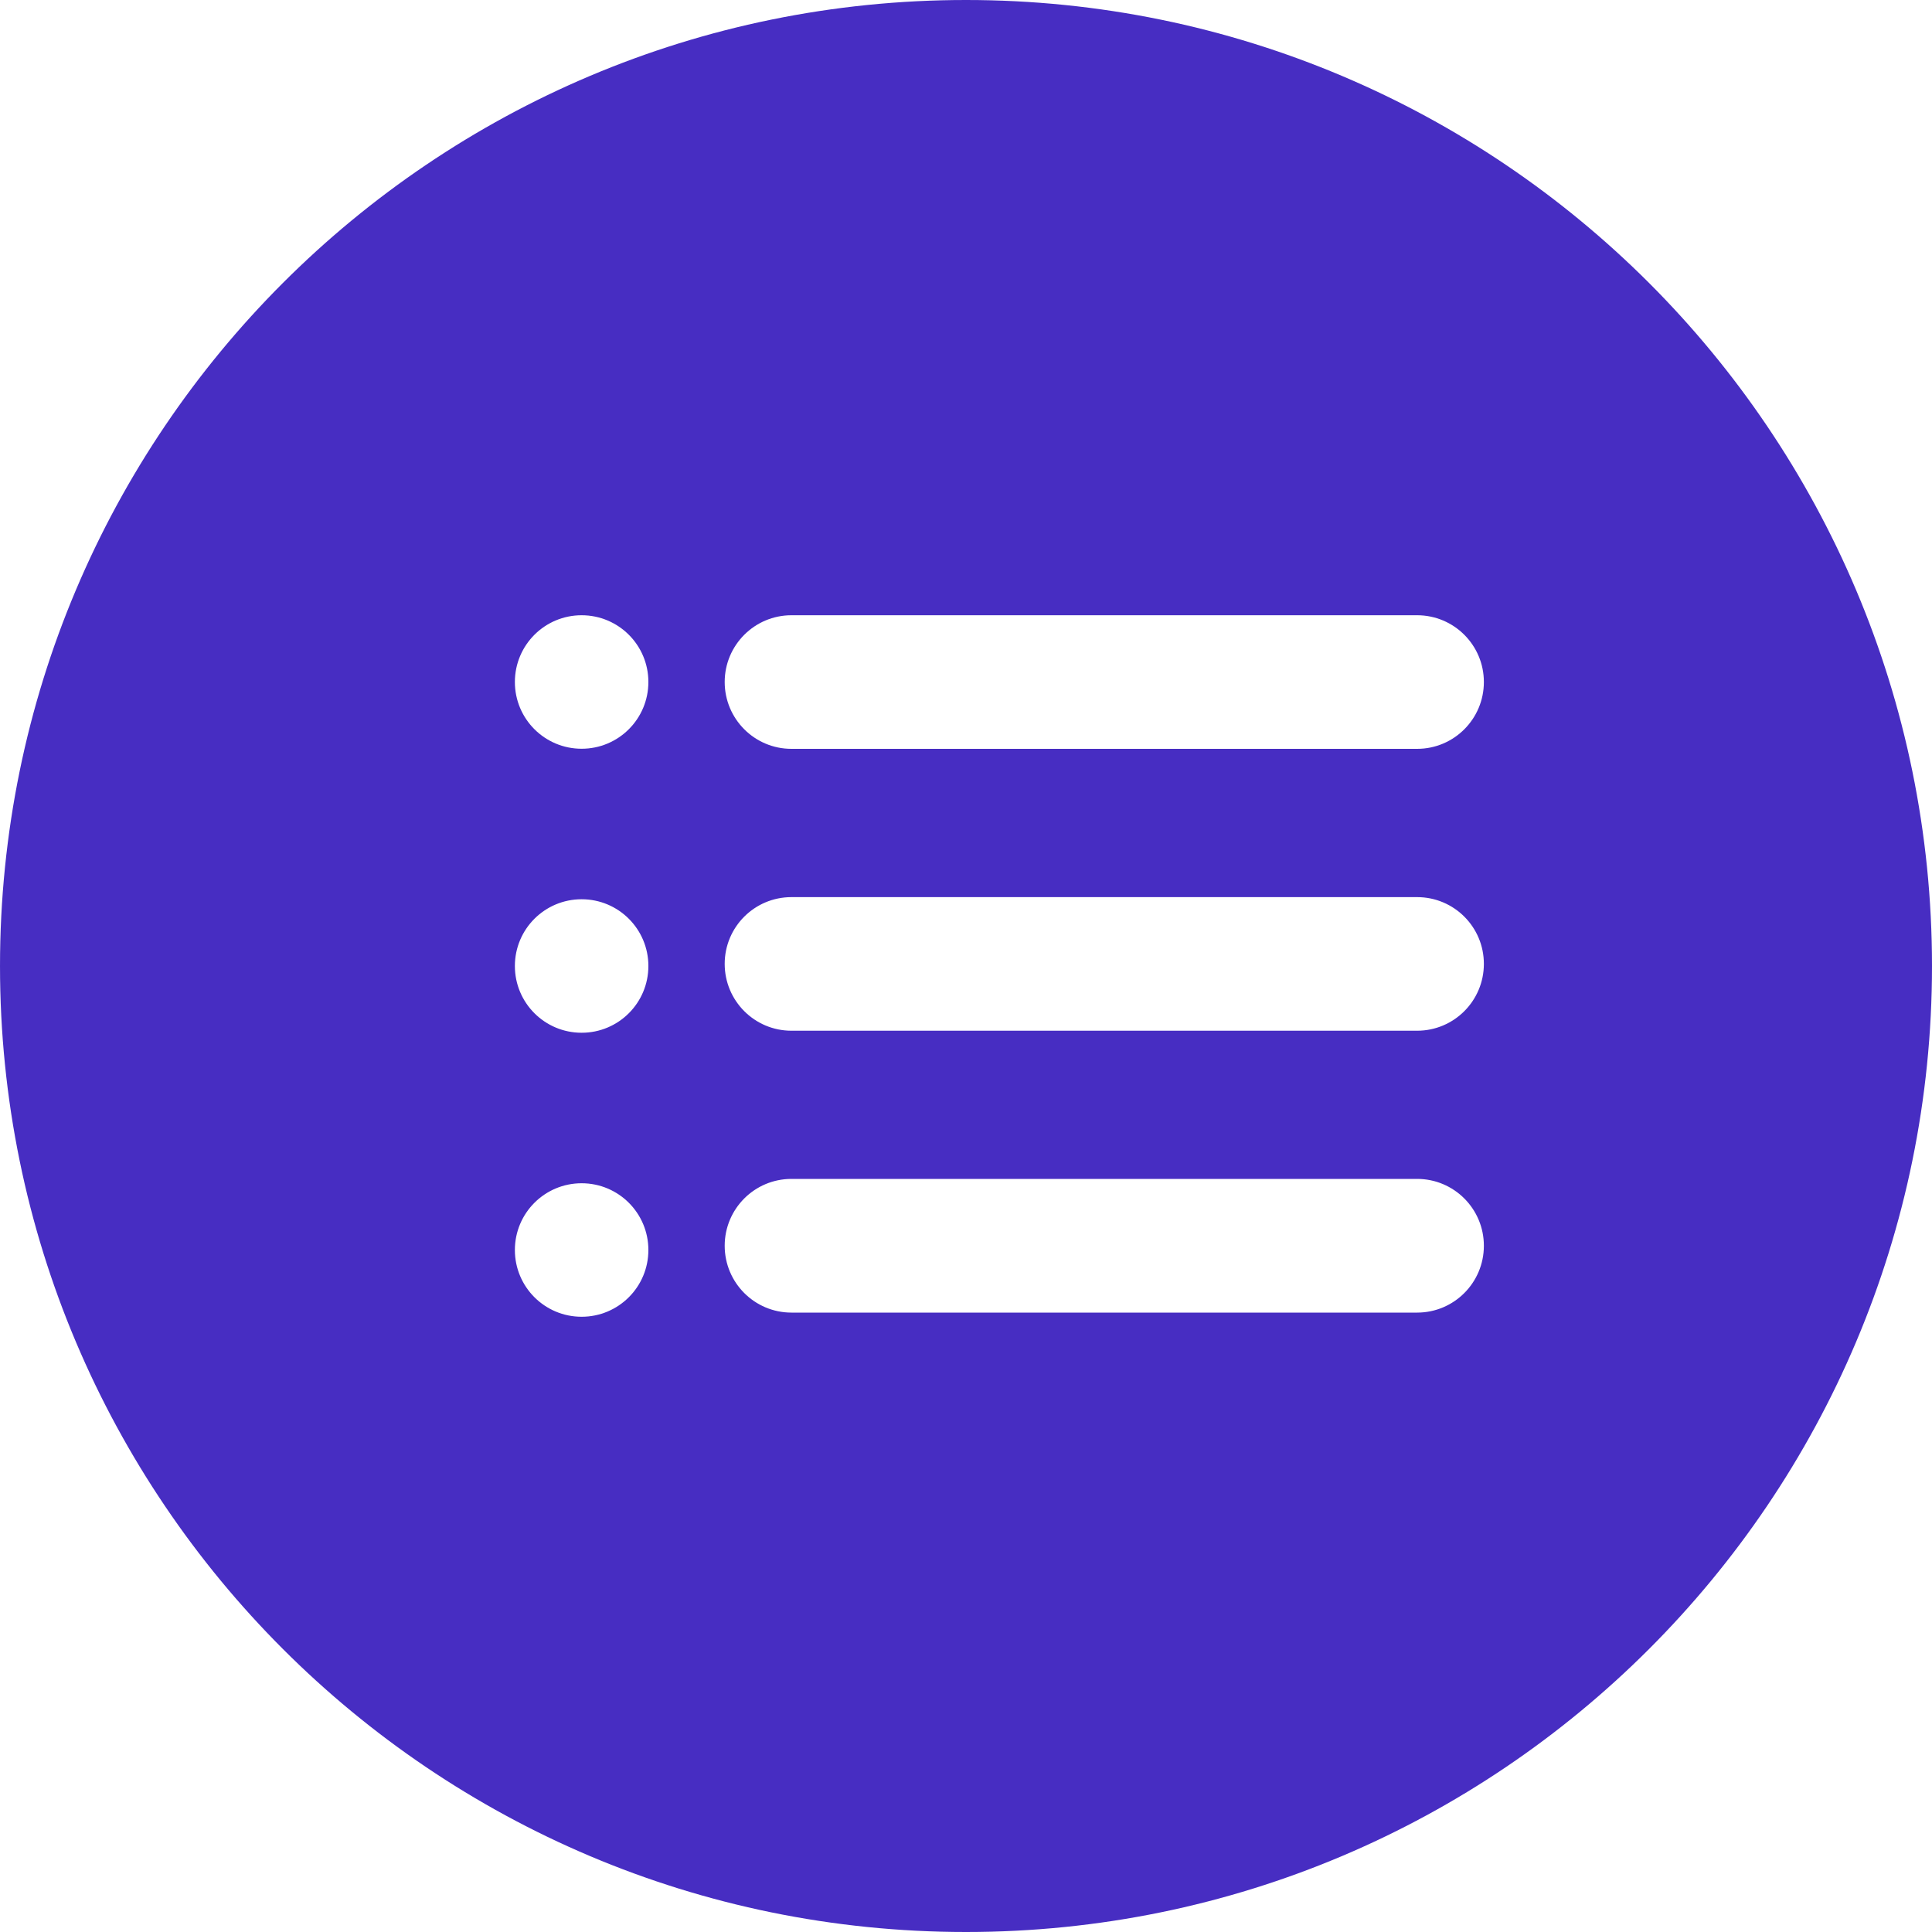 <?xml version="1.0" encoding="UTF-8"?>
<svg width="20px" height="20px" viewBox="0 0 20 20" version="1.1" xmlns="http://www.w3.org/2000/svg" xmlns:xlink="http://www.w3.org/1999/xlink">
    <!-- Generator: Sketch 58 (84663) - https://sketch.com -->
    <title>cp-home-filter-cat</title>
    <desc>Created with Sketch.</desc>
    <g id="cp-home-filter-cat" stroke="none" stroke-width="1" fill="none" fill-rule="evenodd">
        <g id="list" fill="#472DC2" fill-rule="nonzero">
            <path d="M10,0 C4.477,0 6.66666667e-05,4.477 6.66666667e-05,10 C6.66666667e-05,15.522 4.477,20 10,20 C15.522,20 20,15.522 20,10 C20,4.477 15.522,0 10,0 Z M6.021,13.631 C5.639,13.631 5.33,13.322 5.33,12.94 C5.33,12.558 5.639,12.249 6.021,12.249 C6.403,12.249 6.712,12.558 6.712,12.94 C6.712,13.322 6.403,13.631 6.021,13.631 Z M6.021,10.691 C5.639,10.691 5.33,10.382 5.33,10 C5.33,9.618 5.639,9.309 6.021,9.309 C6.403,9.309 6.712,9.618 6.712,10 C6.712,10.382 6.403,10.691 6.021,10.691 Z M6.021,7.751 C5.639,7.751 5.33,7.442 5.33,7.06 C5.33,6.678 5.639,6.369 6.021,6.369 C6.403,6.369 6.712,6.678 6.712,7.06 C6.712,7.442 6.403,7.751 6.021,7.751 Z M14.67,13.588 L8.193,13.588 C7.811,13.588 7.502,13.278 7.502,12.896 C7.502,12.514 7.811,12.204 8.193,12.204 L14.67,12.204 C15.052,12.204 15.361,12.514 15.361,12.896 C15.361,13.278 15.052,13.588 14.67,13.588 Z M14.67,10.67 L8.193,10.67 C7.811,10.67 7.502,10.36 7.502,9.978 C7.502,9.596 7.811,9.287 8.193,9.287 L14.67,9.287 C15.052,9.287 15.361,9.596 15.361,9.978 C15.361,10.36 15.052,10.67 14.67,10.67 Z M14.67,7.752 L8.193,7.752 C7.811,7.752 7.502,7.442 7.502,7.06 C7.502,6.679 7.811,6.369 8.193,6.369 L14.67,6.369 C15.052,6.369 15.361,6.679 15.361,7.06 C15.361,7.442 15.052,7.752 14.67,7.752 Z" id="Shape"></path>
        </g>
    </g>
</svg>